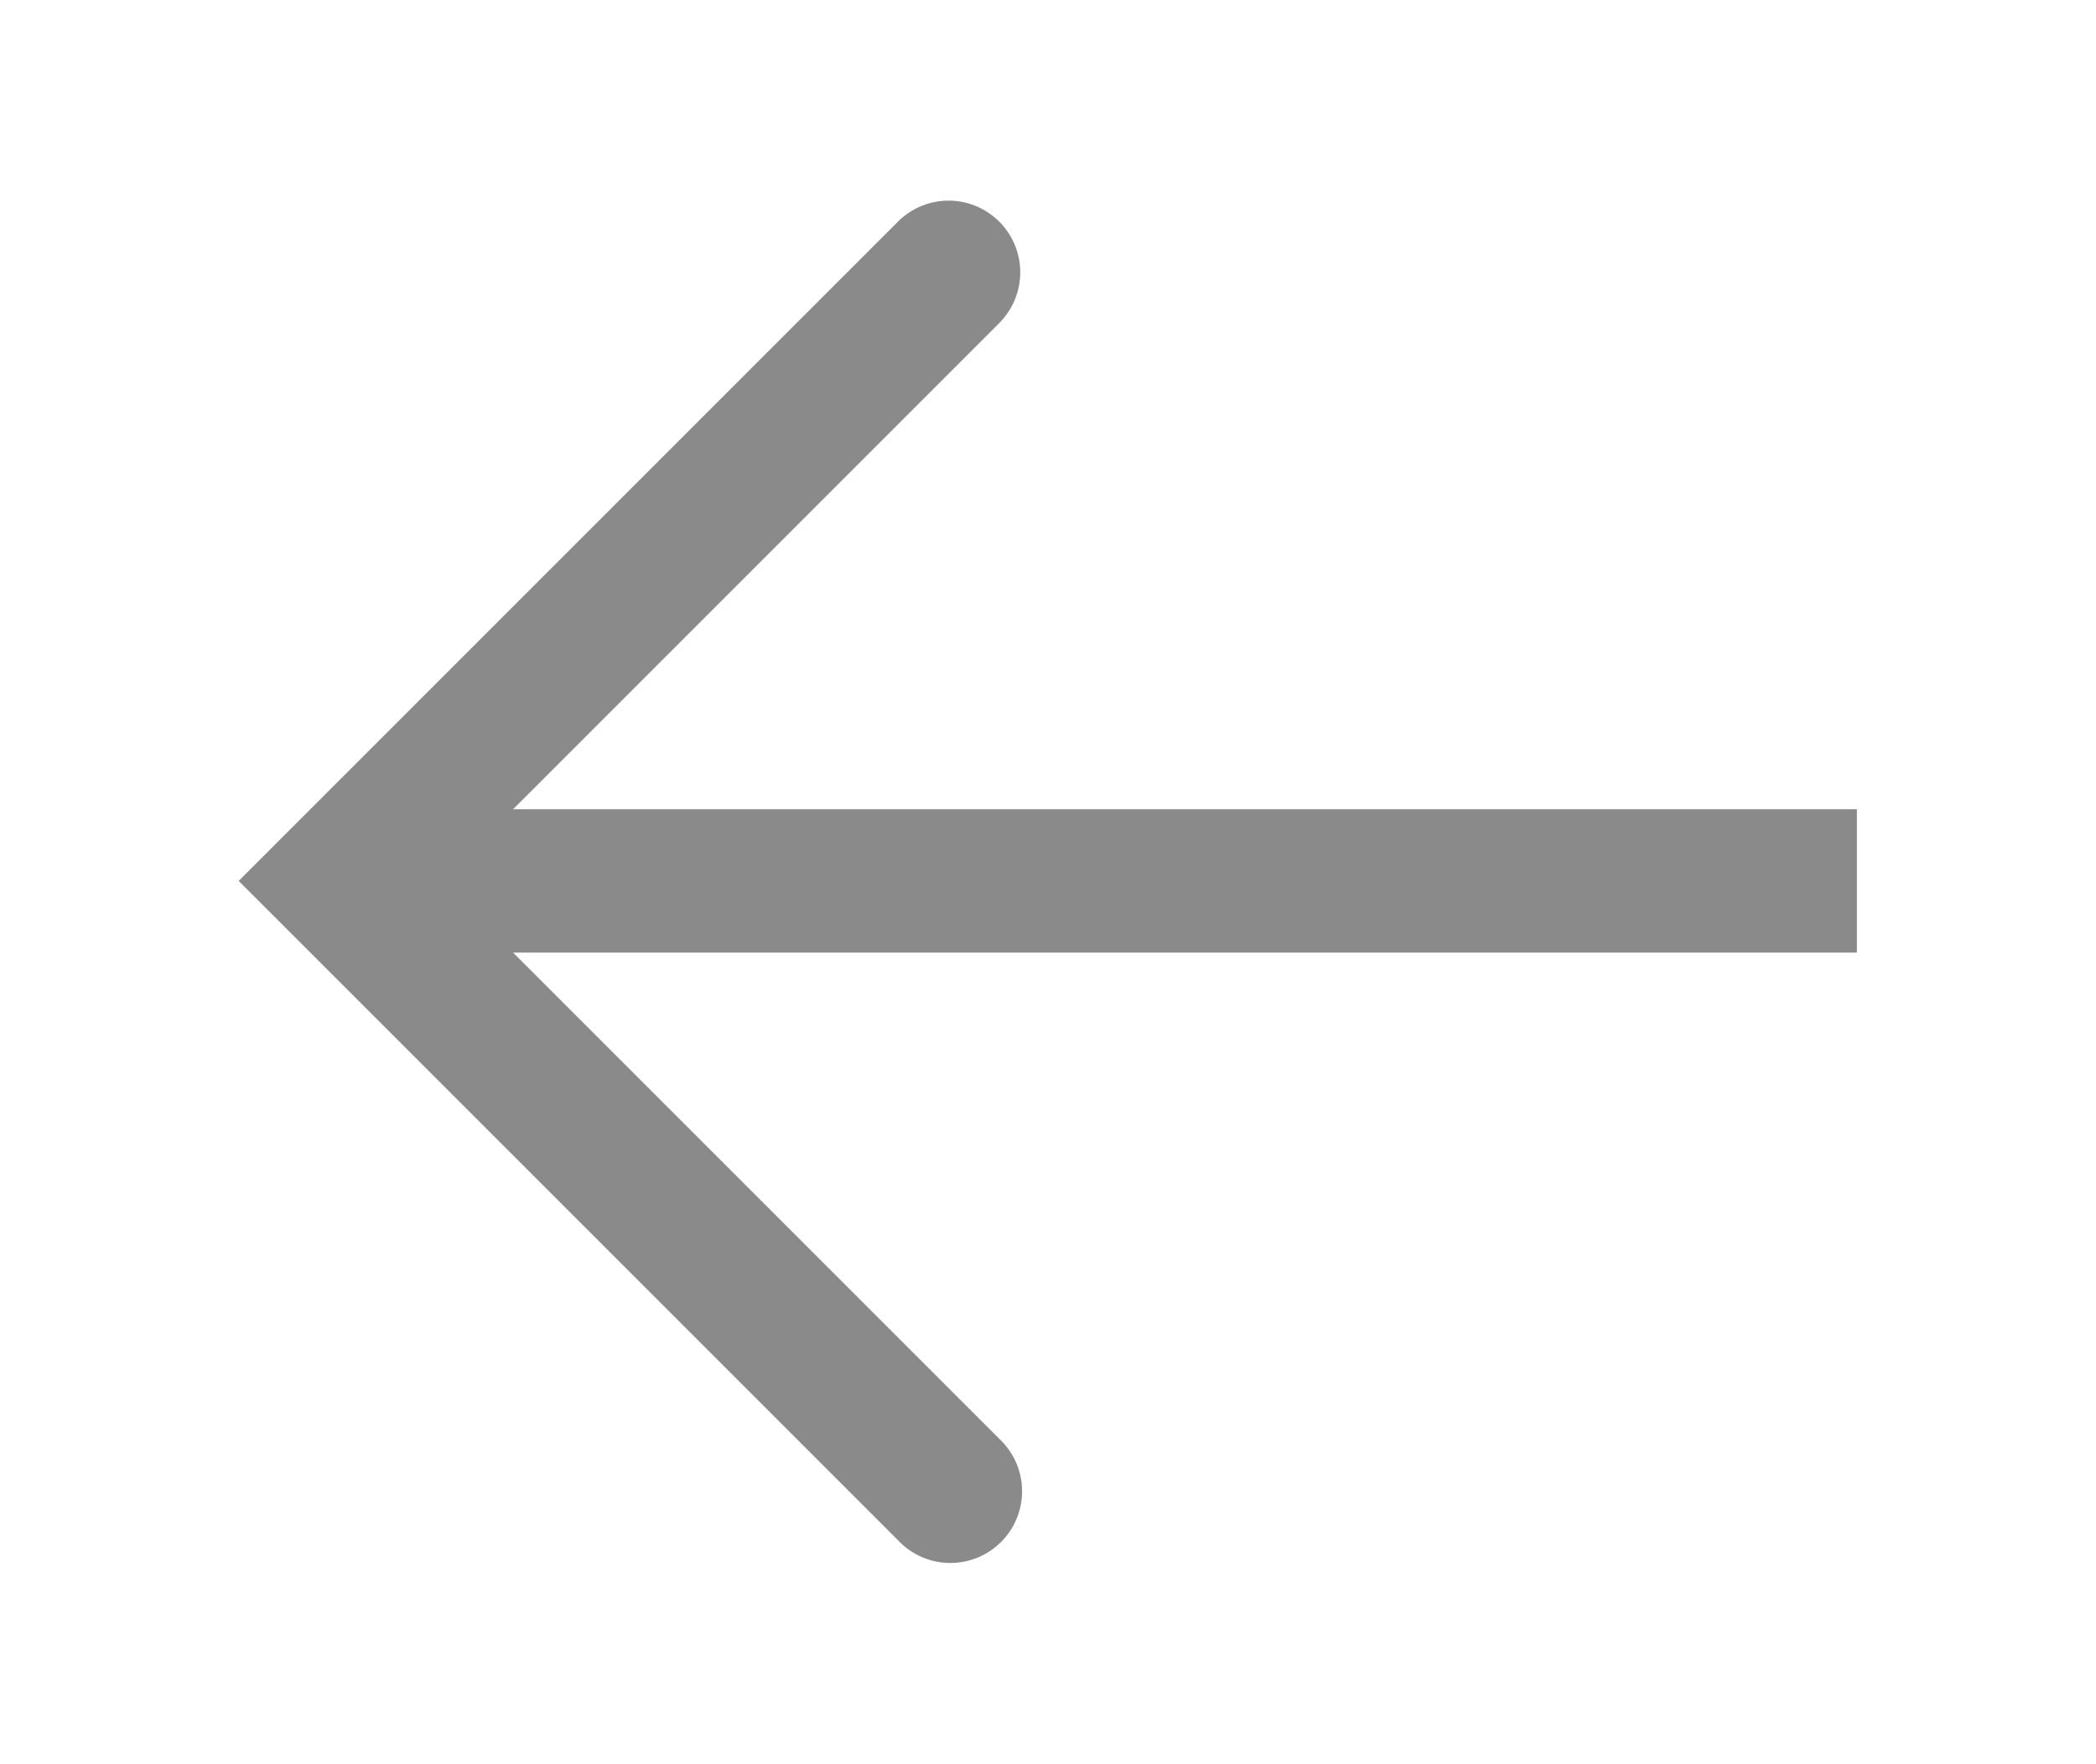 <?xml version="1.0" standalone="no"?><!DOCTYPE svg PUBLIC "-//W3C//DTD SVG 1.1//EN" "http://www.w3.org/Graphics/SVG/1.1/DTD/svg11.dtd"><svg t="1603026977654" class="icon" viewBox="0 0 1217 1024" version="1.1" xmlns="http://www.w3.org/2000/svg" p-id="2737" xmlns:xlink="http://www.w3.org/1999/xlink" width="237.695" height="200"><defs><style type="text/css"></style></defs><path d="M1078.174 553.116l-860.48 0 0-83.272L1078.174 469.844z" p-id="2738" fill="#8a8a8a"></path><path d="M550.784 116.492a41.636 41.636 0 0 1 29.423 71.059l-323.929 323.929L580.207 835.409A41.636 41.636 0 1 1 521.361 894.255l-382.775-382.775 382.775-382.775a41.636 41.636 0 0 1 29.423-12.213z" p-id="2739" fill="#8a8a8a"></path></svg>